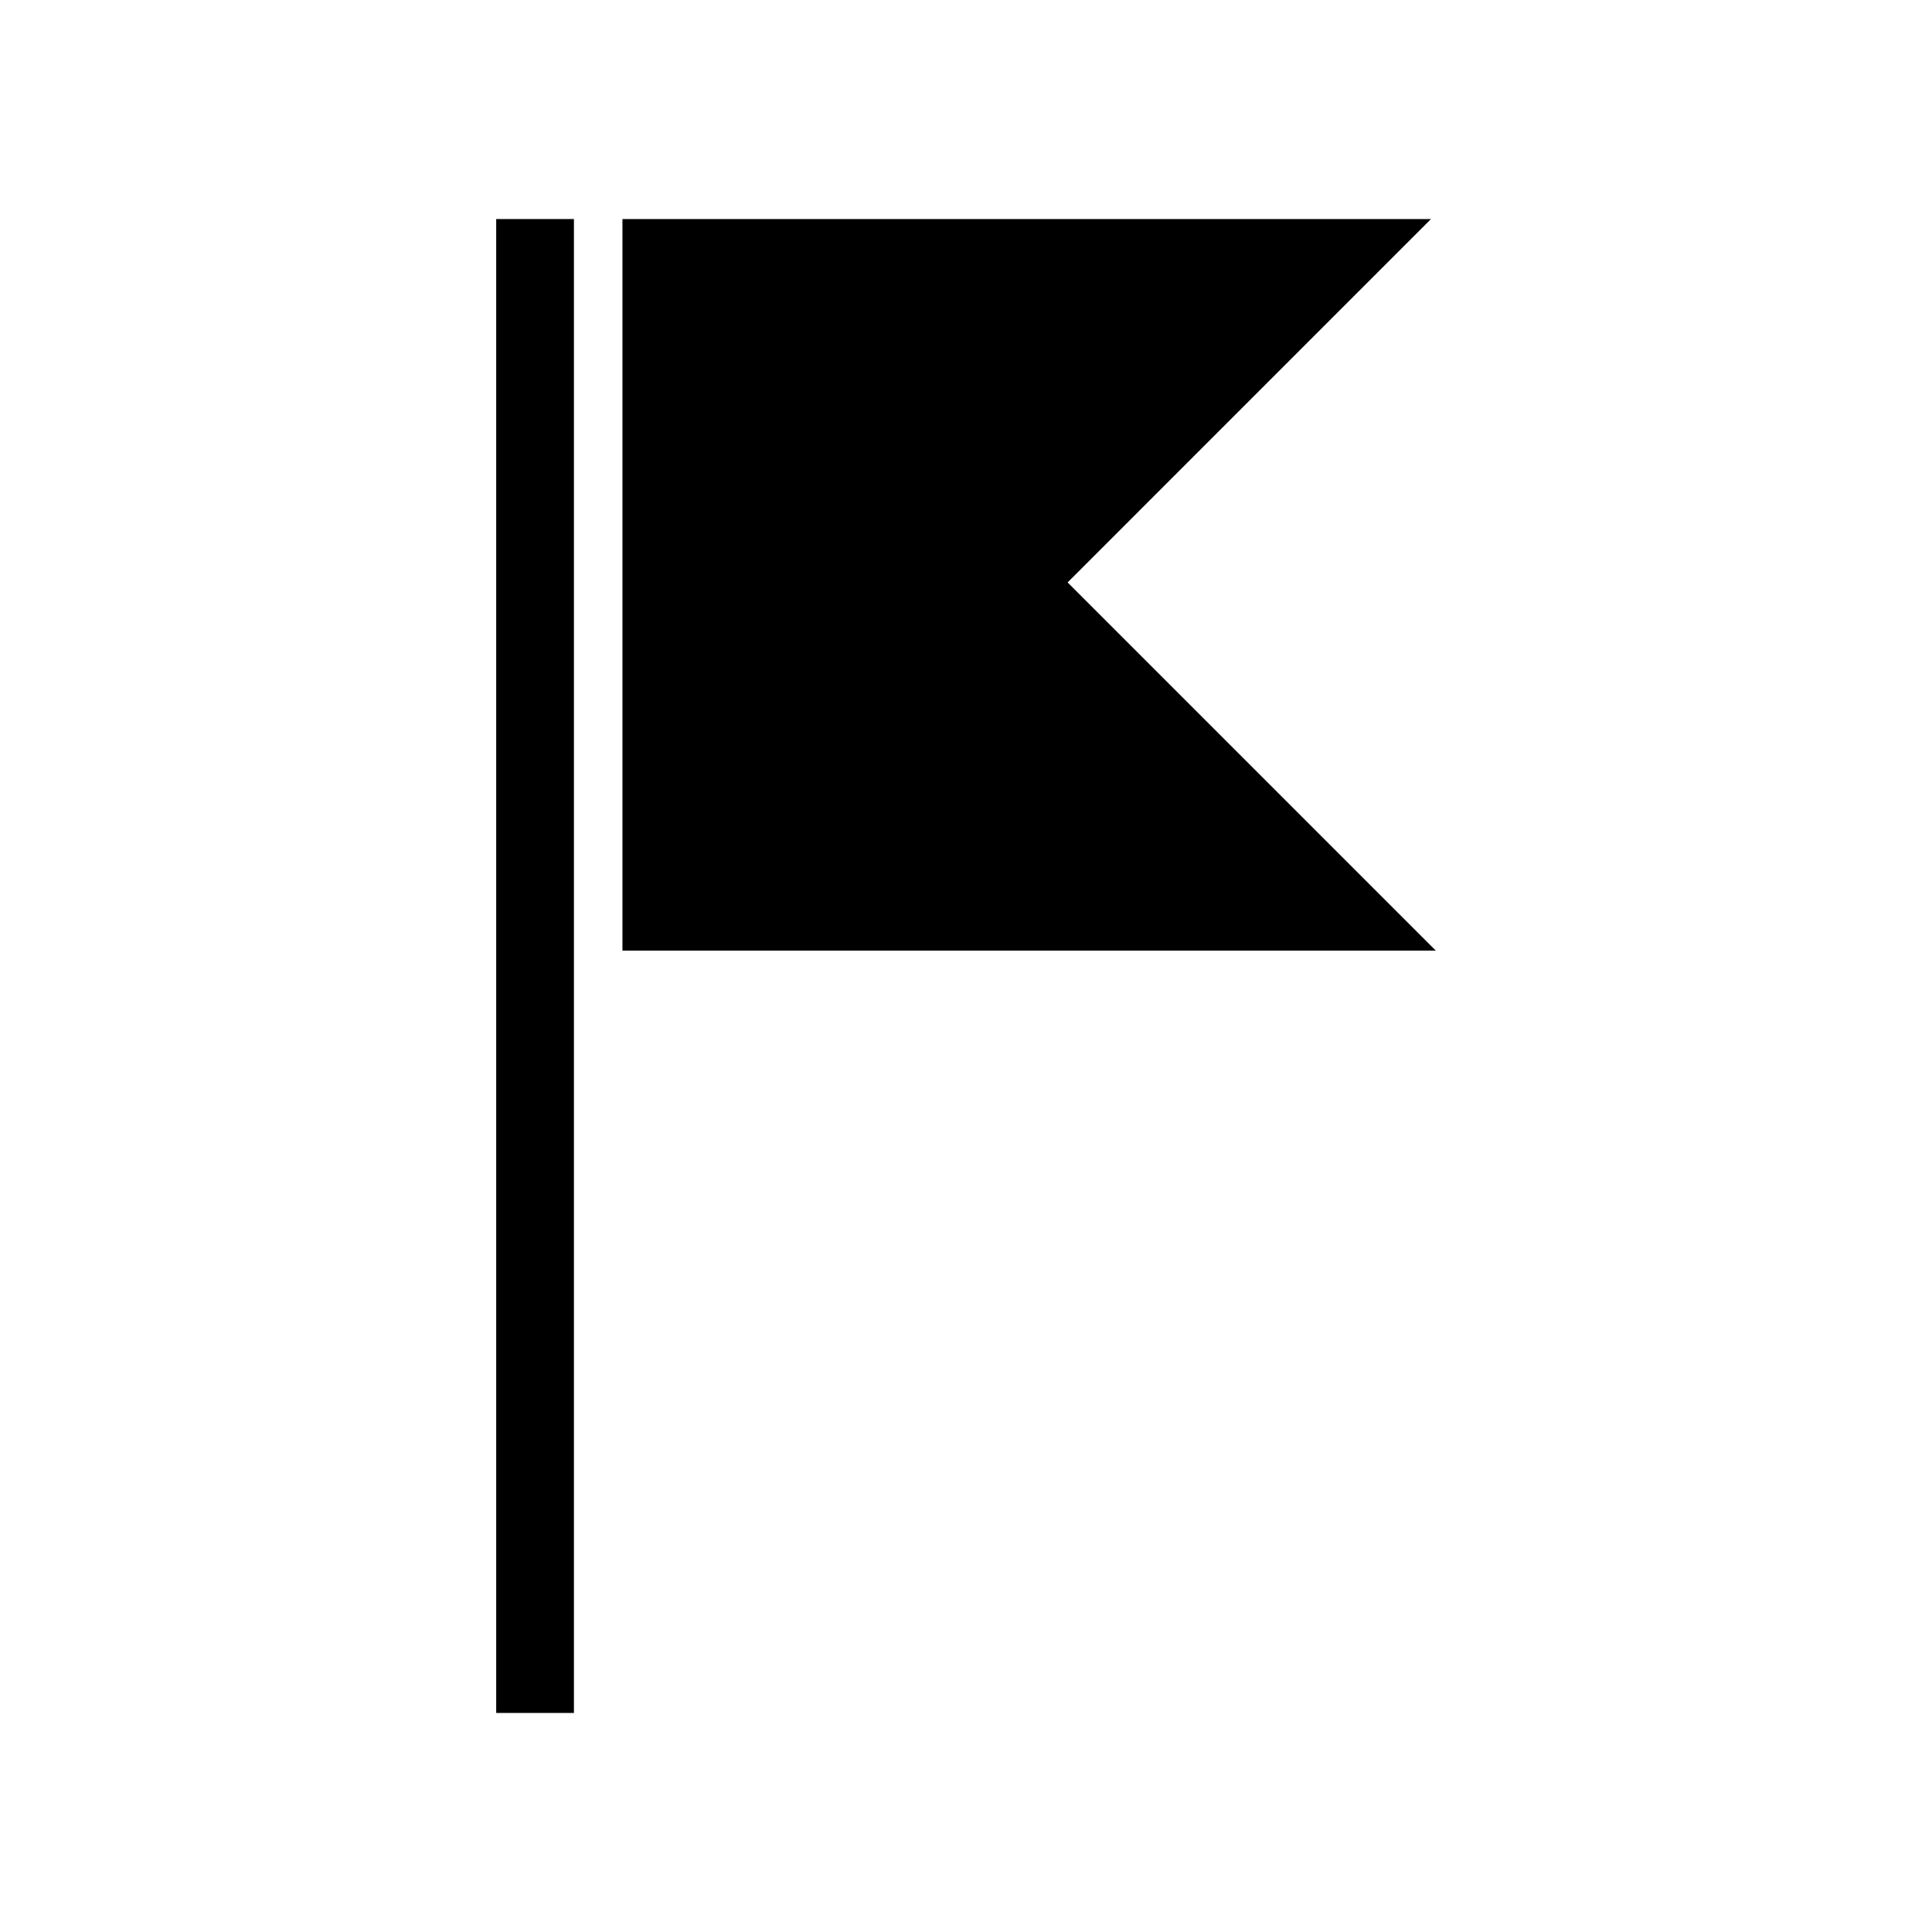 <svg xmlns="http://www.w3.org/2000/svg" xmlns:xlink="http://www.w3.org/1999/xlink" version="1.1" id="Ebene_1" x="0px" y="0px" width="90px" height="90px" viewBox="0 0 90 90" enable-background="new 0 0 90 90" xml:space="preserve">
<polygon points="28.996,10.204 28.996,44.284 66.885,44.284 49.734,27.131 66.66,10.204 "/>
<rect x="23.115" y="10.204" width="3.621" height="69.592"/>
</svg>